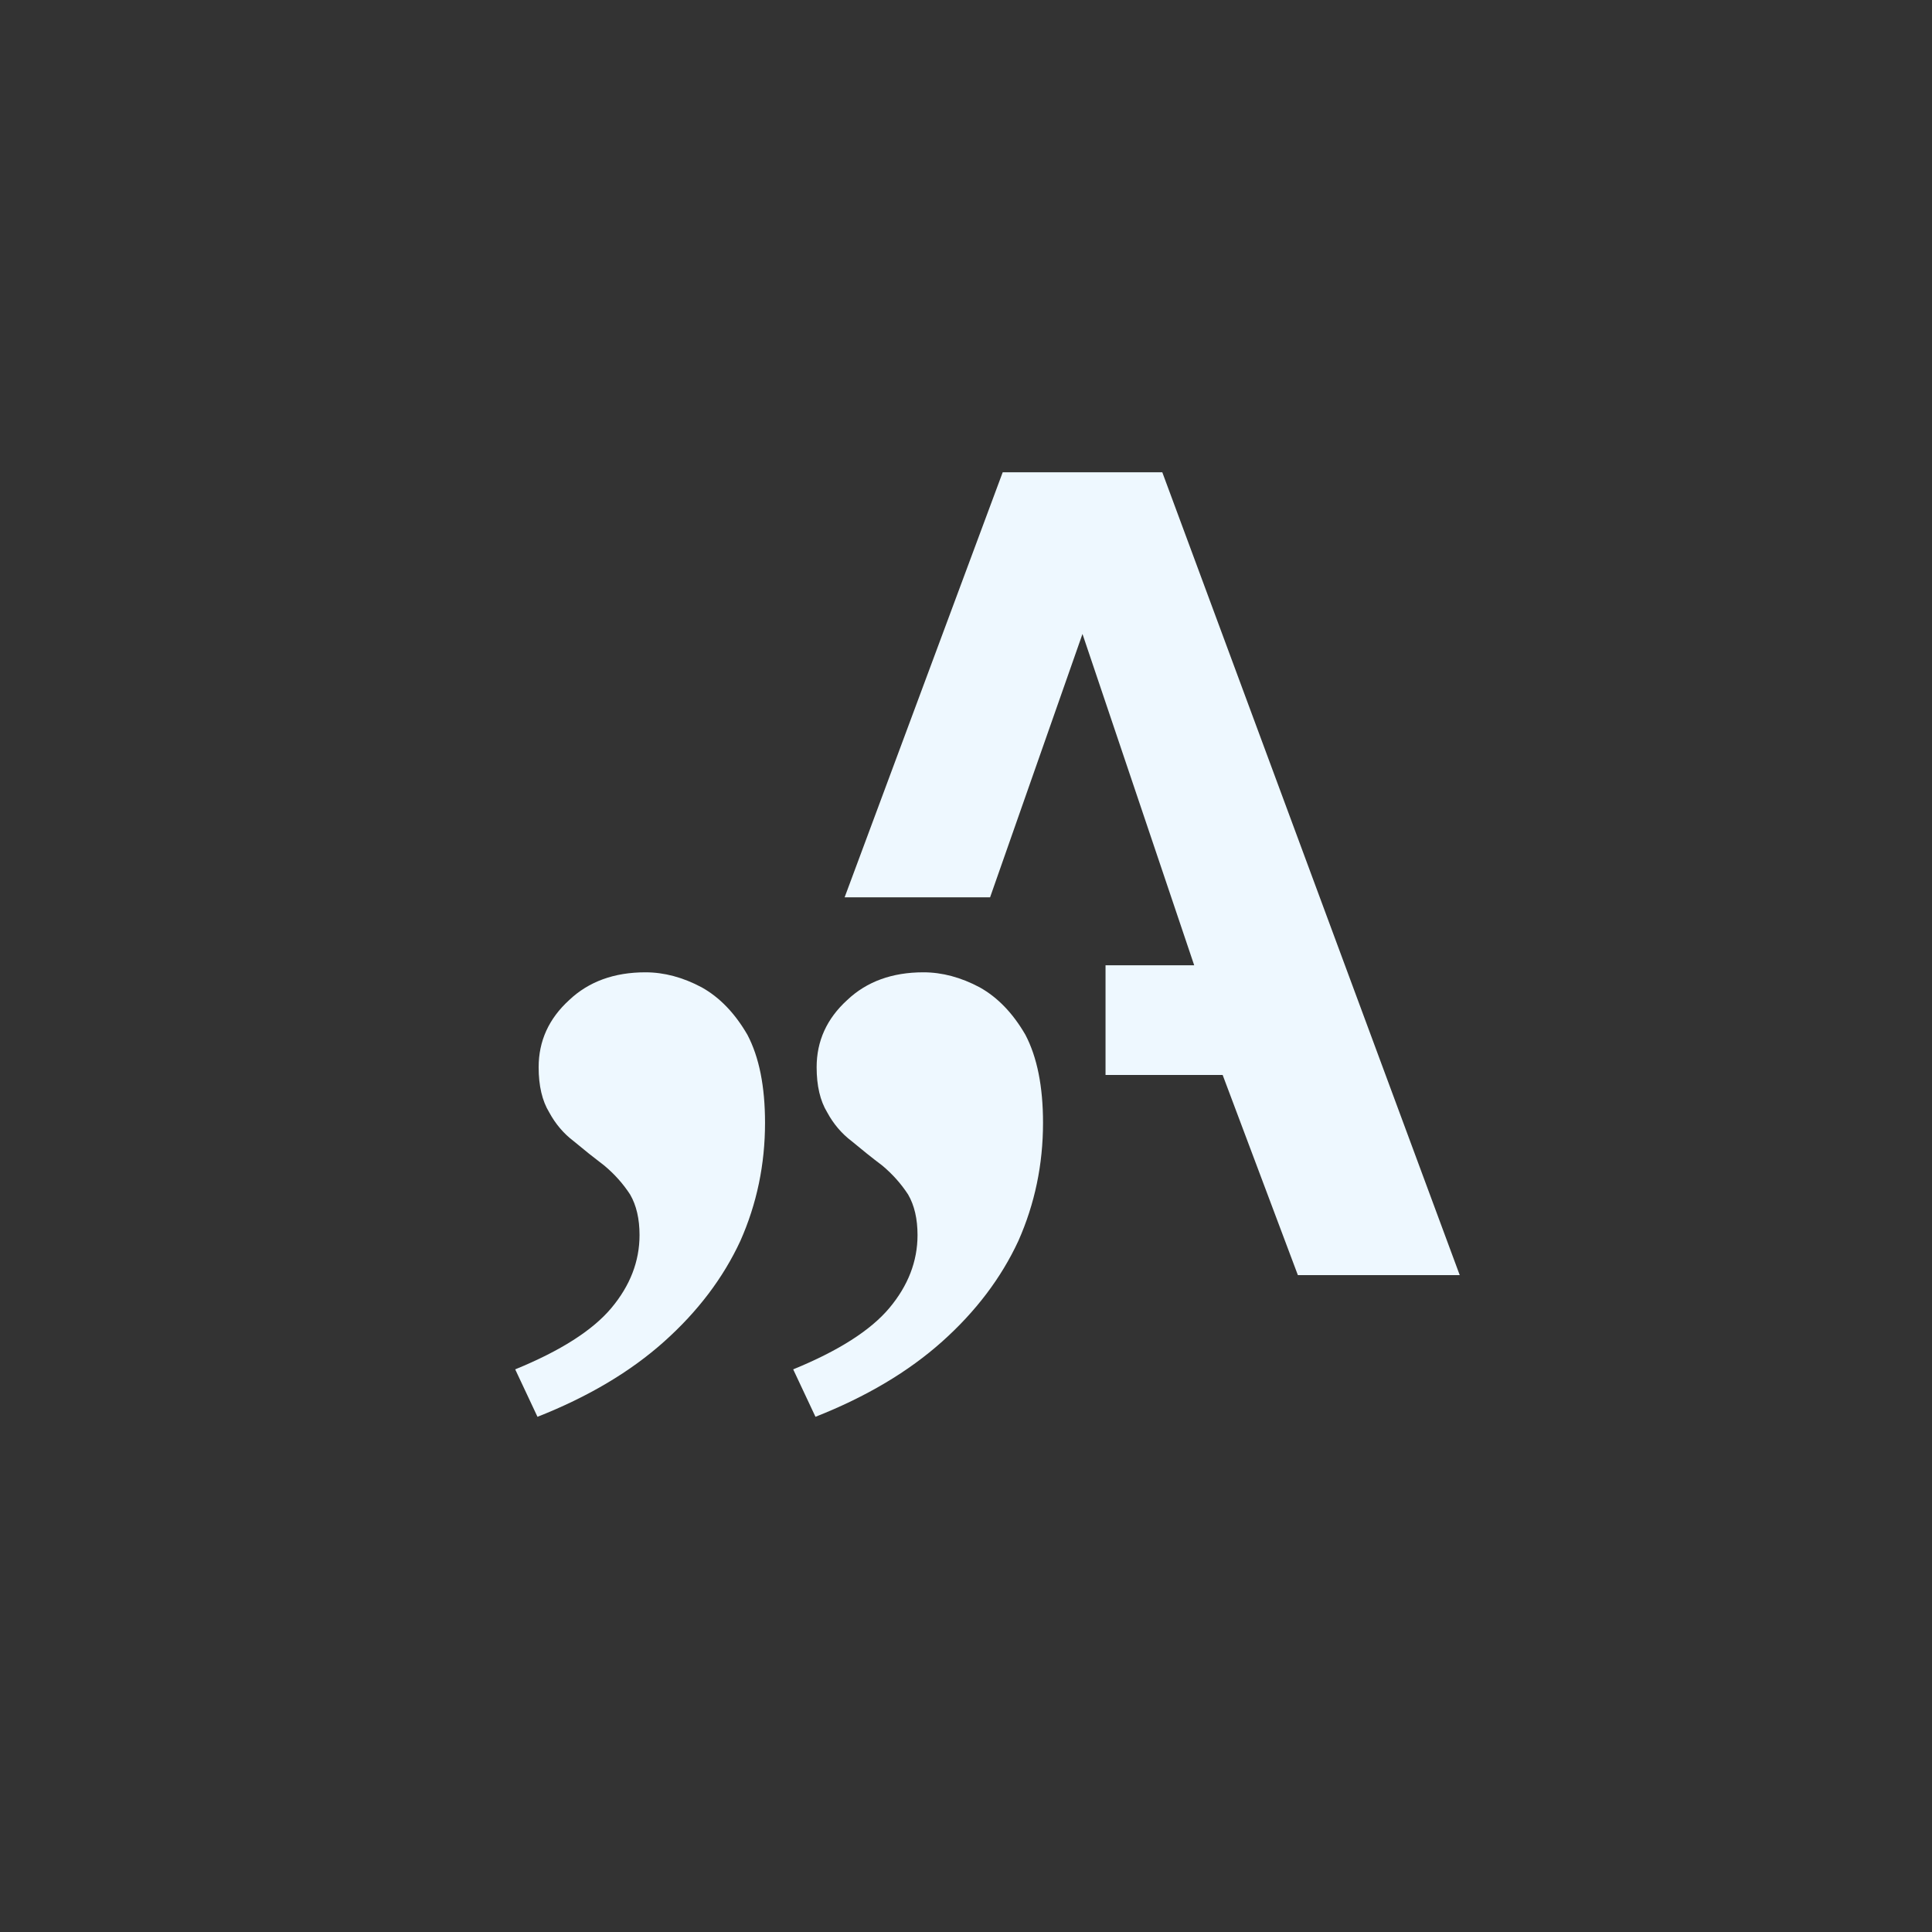 <svg width="45" height="45" viewBox="0 0 45 45" fill="none" xmlns="http://www.w3.org/2000/svg">
<rect x="0" y="0" width="45" height="45" fill="#333333" stroke="none"/>
<g clip-path="url(#clip0_68_53)">
<path d="M12.519 33L12 31.895C13.056 31.463 13.803 30.987 14.24 30.466C14.677 29.944 14.896 29.378 14.896 28.767C14.896 28.39 14.823 28.075 14.677 27.823C14.514 27.572 14.313 27.347 14.076 27.149C13.84 26.97 13.603 26.781 13.366 26.583C13.129 26.404 12.938 26.179 12.792 25.909C12.628 25.64 12.546 25.289 12.546 24.858C12.546 24.247 12.783 23.726 13.257 23.294C13.712 22.863 14.304 22.647 15.033 22.647C15.47 22.647 15.907 22.764 16.344 22.997C16.763 23.231 17.118 23.6 17.409 24.103C17.683 24.624 17.819 25.307 17.819 26.152C17.819 27.122 17.628 28.039 17.245 28.902C16.845 29.765 16.253 30.547 15.47 31.247C14.687 31.948 13.703 32.533 12.519 33ZM18.994 33L18.475 31.895C19.531 31.463 20.278 30.987 20.715 30.466C21.152 29.944 21.371 29.378 21.371 28.767C21.371 28.39 21.298 28.075 21.152 27.823C20.988 27.572 20.788 27.347 20.551 27.149C20.314 26.97 20.078 26.781 19.841 26.583C19.604 26.404 19.413 26.179 19.267 25.909C19.103 25.64 19.021 25.289 19.021 24.858C19.021 24.247 19.258 23.726 19.732 23.294C20.187 22.863 20.779 22.647 21.508 22.647C21.945 22.647 22.382 22.764 22.819 22.997C23.238 23.231 23.593 23.6 23.884 24.103C24.157 24.624 24.294 25.307 24.294 26.152C24.294 27.122 24.103 28.039 23.72 28.902C23.32 29.765 22.728 30.547 21.945 31.247C21.161 31.948 20.178 32.533 18.994 33Z" fill="#EEF8FF"/>
<path fill-rule="evenodd" clip-rule="evenodd" d="M27.072 11H23.355L19.673 20.9H23.061L25.213 14.766L27.815 22.483H25.75V25.038H28.478L30.23 29.7H34L27.072 11Z" fill="#EEF8FF"/>
</g>
<defs>
<clipPath id="clip0_68_53">
<rect width="45" height="45" fill="white"/>
</clipPath>
</defs>
</svg>
